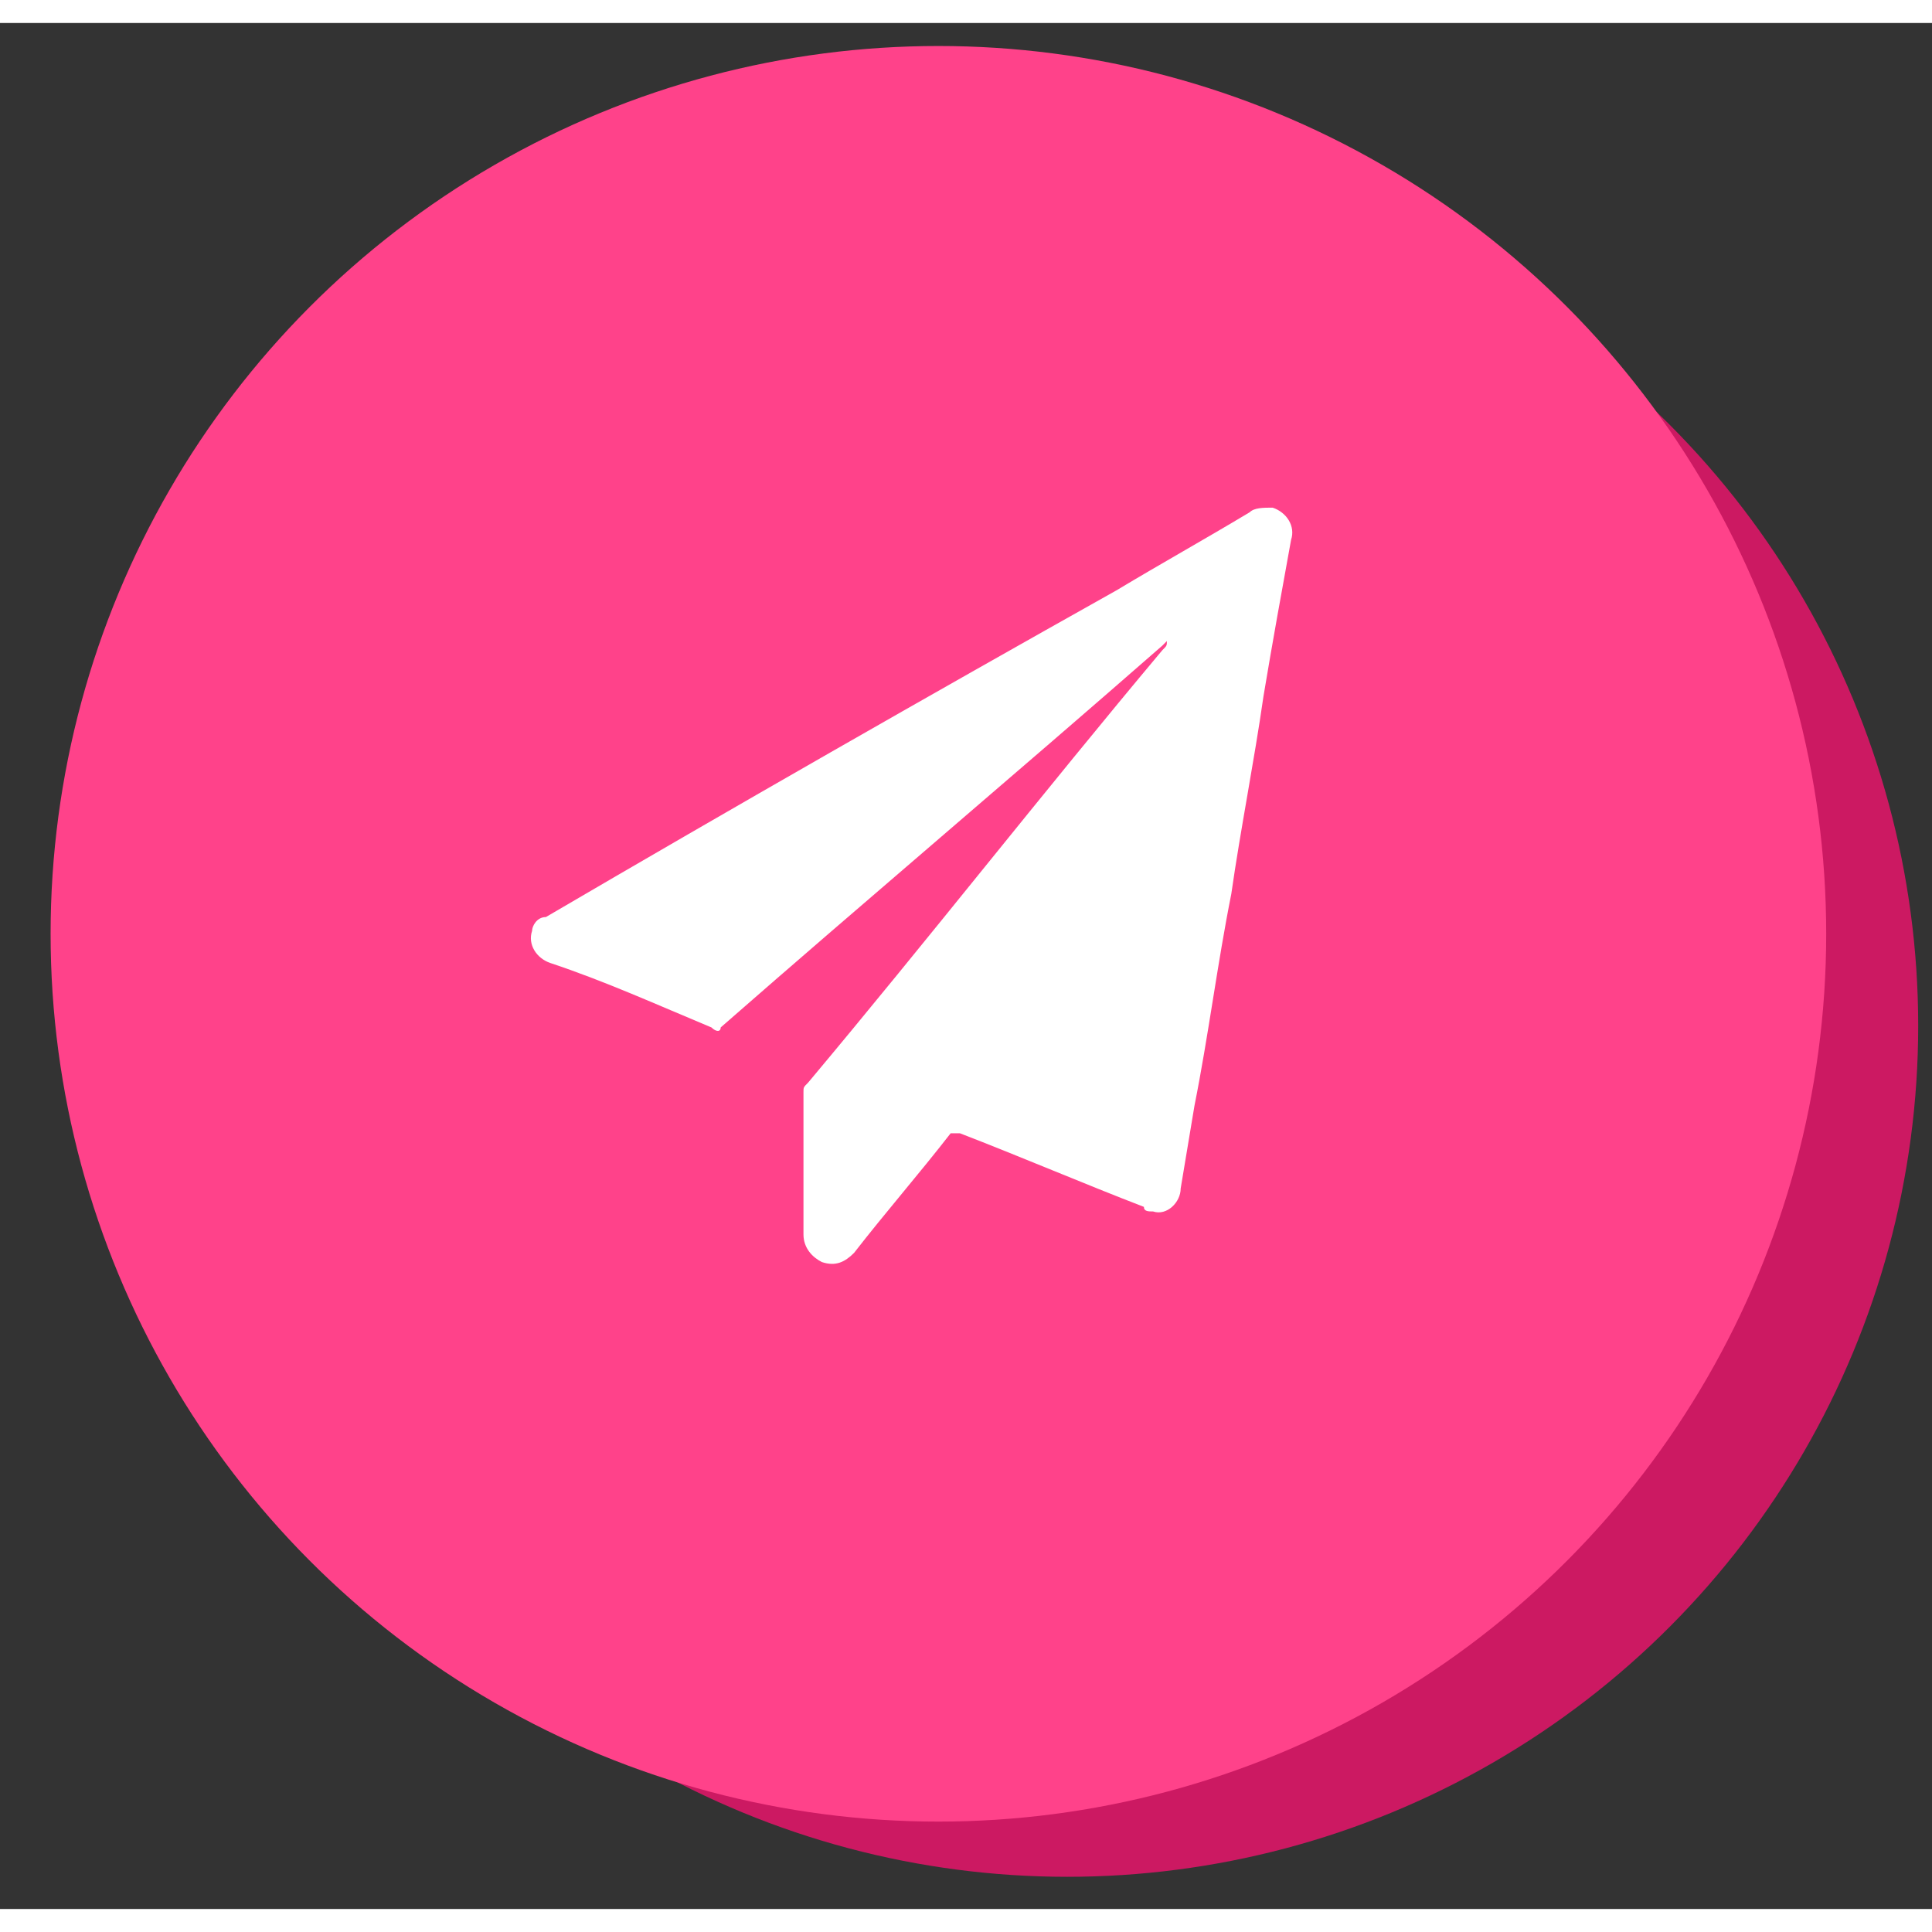 <?xml version="1.0" encoding="utf-8"?>
<!-- Generator: Adobe Illustrator 21.0.0, SVG Export Plug-In . SVG Version: 6.00 Build 0)  -->
<svg version="1.1" width="25" height="25" id="Layer_1" xmlns="http://www.w3.org/2000/svg" xmlns:xlink="http://www.w3.org/1999/xlink" x="0px" y="0px"
	 viewBox="0 0 42 41" style="enable-background:new 0 0 42 41;" xml:space="preserve">
<rect x="0" y="0" width="42" height="41" fill="#333333" stroke="none"/>
<style type="text/css">
	.st0{fill:#CC1962;}
	.st1{fill:#FF428A;}
	.st2{fill:#FFFFFF;}
</style>
<circle class="st0" cx="23.2" cy="21.8" r="18.5"/>
<circle class="st1" cx="20.4" cy="19.8" r="19.3"/>
<g id="dKy8LH_2_" transform="translate(-2871.333 -1536.664)">
	<g id="Group_147_2_">
		<path id="Path_167_2_" class="st2" d="M2896.7,1550.1c0,0-0.1,0.1-0.1,0.1c-3.2,2.8-6.4,5.5-9.6,8.3c0,0.1-0.1,0.1-0.2,0
			c-1.2-0.5-2.3-1-3.5-1.4c-0.3-0.1-0.5-0.4-0.4-0.7c0-0.1,0.1-0.3,0.3-0.3c4.1-2.4,8.3-4.8,12.4-7.1c1-0.6,1.9-1.1,2.9-1.7
			c0.1-0.1,0.3-0.1,0.5-0.1c0.3,0.1,0.5,0.4,0.4,0.7c-0.2,1.1-0.4,2.2-0.6,3.4c-0.2,1.4-0.5,2.9-0.7,4.3c-0.3,1.5-0.5,3.1-0.8,4.6
			c-0.1,0.6-0.2,1.2-0.3,1.8c0,0.3-0.3,0.6-0.6,0.5c-0.1,0-0.2,0-0.2-0.1c-1.3-0.5-2.7-1.1-4-1.6c-0.1,0-0.2,0-0.2,0c0,0,0,0,0,0
			c-0.7,0.9-1.4,1.7-2.1,2.6c-0.2,0.2-0.4,0.3-0.7,0.2c-0.2-0.1-0.4-0.3-0.4-0.6c0-1,0-2.1,0-3.1c0-0.1,0-0.1,0.1-0.2
			c2.6-3.1,5.1-6.3,7.7-9.4C2896.7,1550.2,2896.7,1550.2,2896.7,1550.1L2896.7,1550.1z"/>
	</g>
</g>
</svg>
